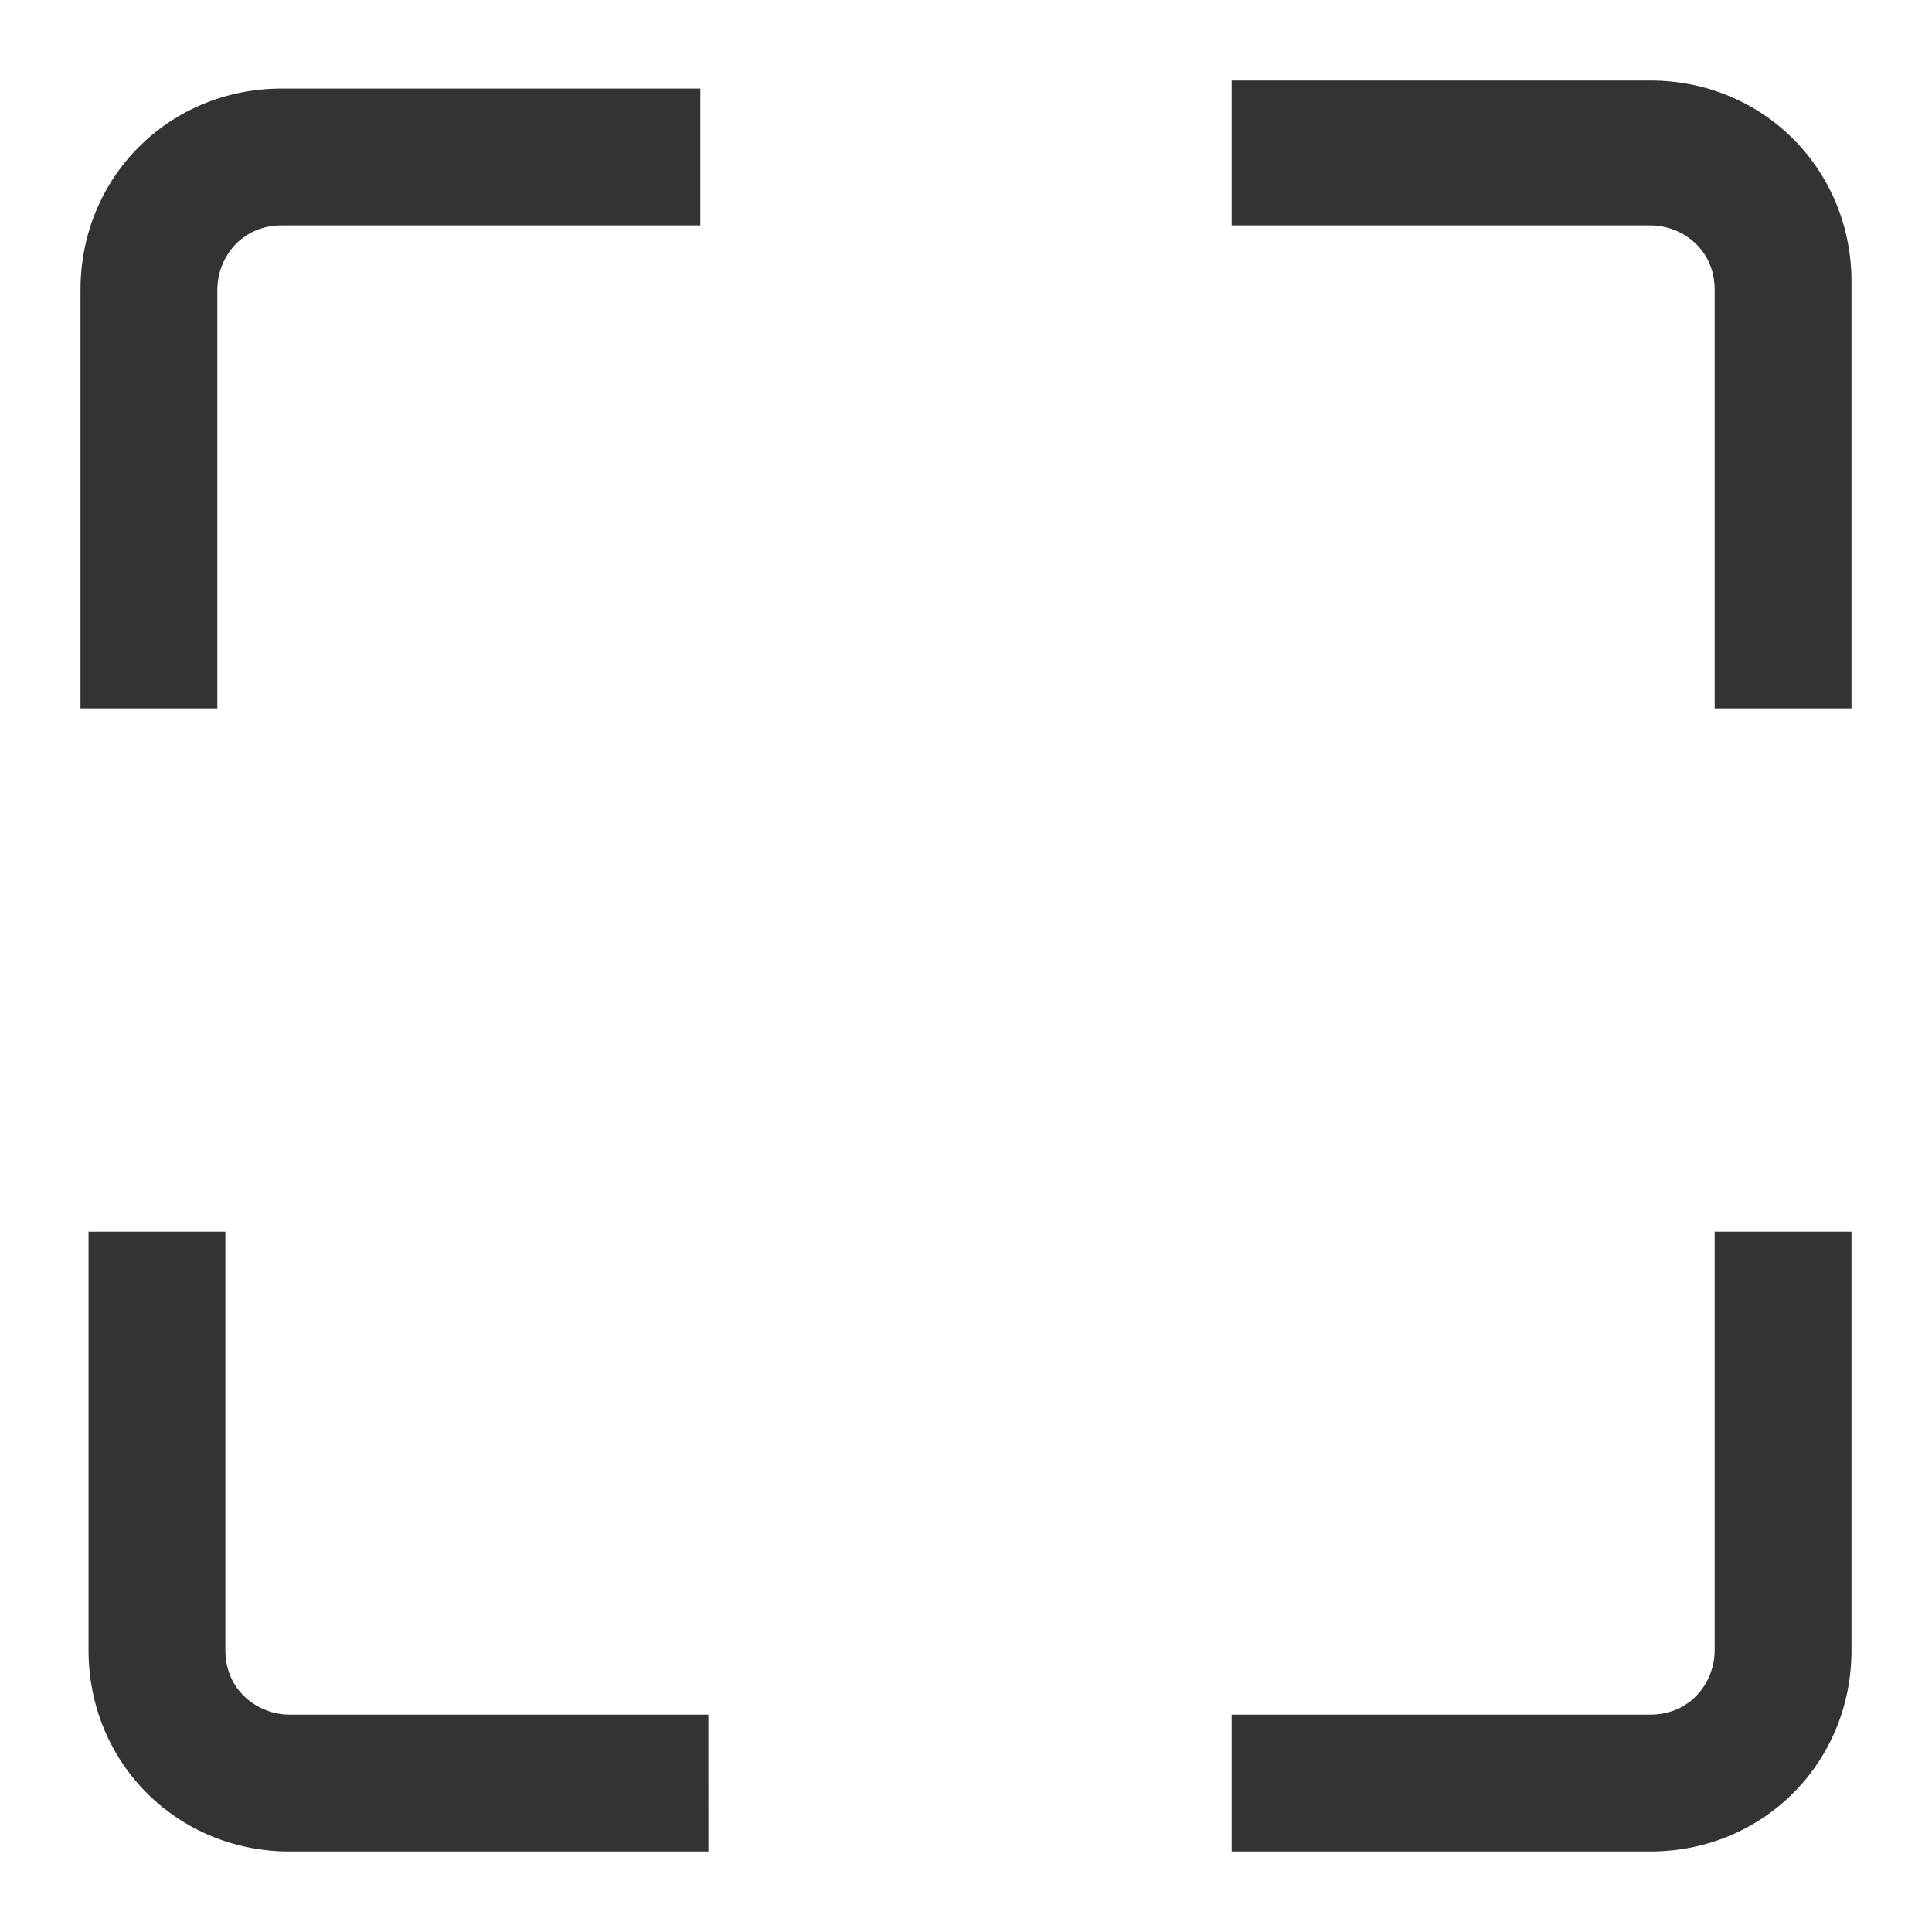 <?xml version="1.0" encoding="utf-8"?>
<!-- Generator: Adobe Illustrator 25.2.3, SVG Export Plug-In . SVG Version: 6.00 Build 0)  -->
<svg version="1.1" id="Layer_2_1_" xmlns="http://www.w3.org/2000/svg" xmlns:xlink="http://www.w3.org/1999/xlink" x="0px" y="0px"
	 viewBox="0 0 24 24" style="enable-background:new 0 0 24 24;" xml:space="preserve">
<style type="text/css">
	.st0{fill:#333333;}
</style>
<g>
	<g>
		<path class="st0" d="M2.7,8.8H1V3.6c0-1.4,1.1-2.5,2.5-2.5h5.2v1.7H3.5C3,2.8,2.7,3.2,2.7,3.6V8.8z"/>
	</g>
	<g>
		<path class="st0" d="M23,8.8h-1.7V3.6c0-0.5-0.4-0.8-0.8-0.8h-5.2V1h5.2C21.9,1,23,2.1,23,3.5V8.8z"/>
	</g>
	<g>
		<path class="st0" d="M8.8,23H3.6c-1.4,0-2.5-1.1-2.5-2.5v-5.2h1.7v5.2c0,0.5,0.4,0.8,0.8,0.8h5.2C8.8,21.3,8.8,23,8.8,23z"/>
	</g>
	<g>
		<path class="st0" d="M20.5,23h-5.2v-1.7h5.2c0.5,0,0.8-0.4,0.8-0.8v-5.2H23v5.2C23,21.9,21.9,23,20.5,23z"/>
	</g>
</g>
</svg>
